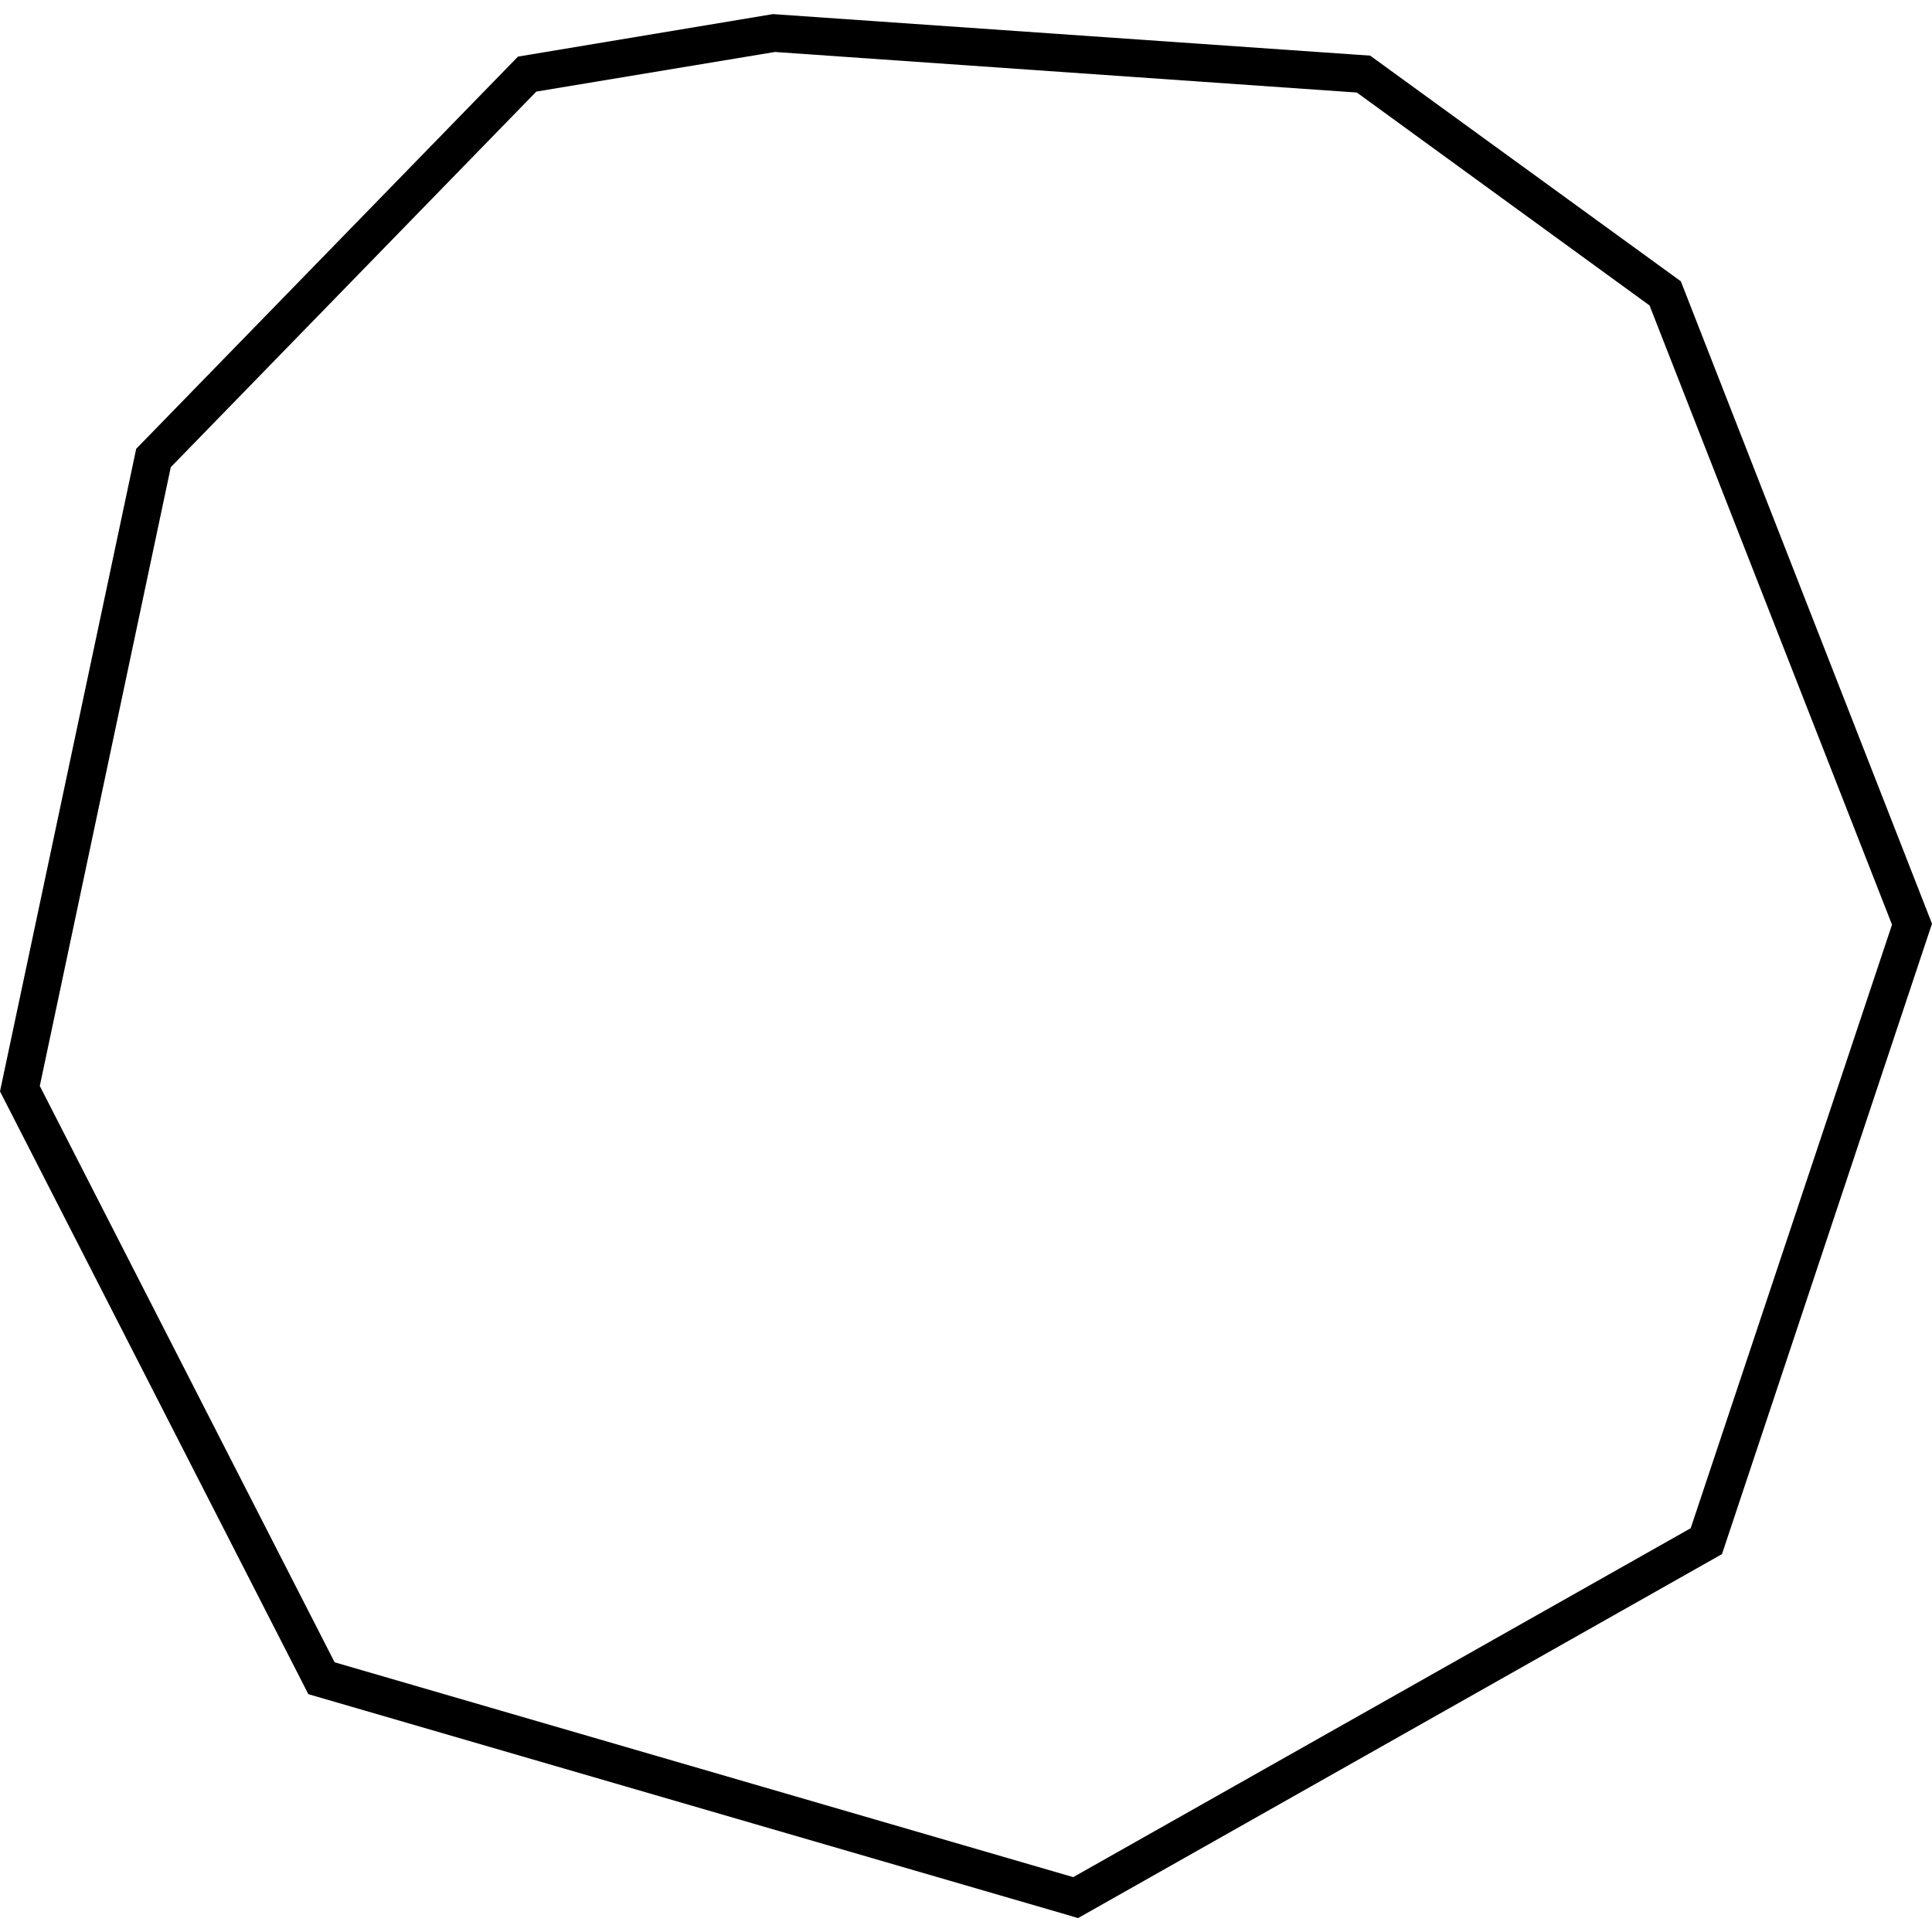 <?xml version="1.0" encoding="utf-8"?>
<!-- Generator: Adobe Illustrator 24.0.3, SVG Export Plug-In . SVG Version: 6.00 Build 0)  -->
<svg version="1.1" id="Layer_1" xmlns="http://www.w3.org/2000/svg" xmlns:xlink="http://www.w3.org/1999/xlink" x="0px" y="0px"
	 viewBox="0 0 1000 1000" style="enable-background:new 0 0 1000 1000;" xml:space="preserve">
<title>080520-domestic-c-outlined</title>
<g id="o">
	<path d="M558,992.8l-4-1.2L159.6,876.9L0,564.9l70.5-332.6l197.6-203l132-22l309.1,21.5L870,145.6L1000,478.1L891.3,804.4
		L558,992.8z M173.2,860.4l382.3,111.2L875.1,791l104.2-312.4L853.8,158.1L702.3,47.9l-301.2-21L277.6,47.4L88.4,241.8L20.6,562.1
		L173.2,860.4z"/>
</g>
</svg>

